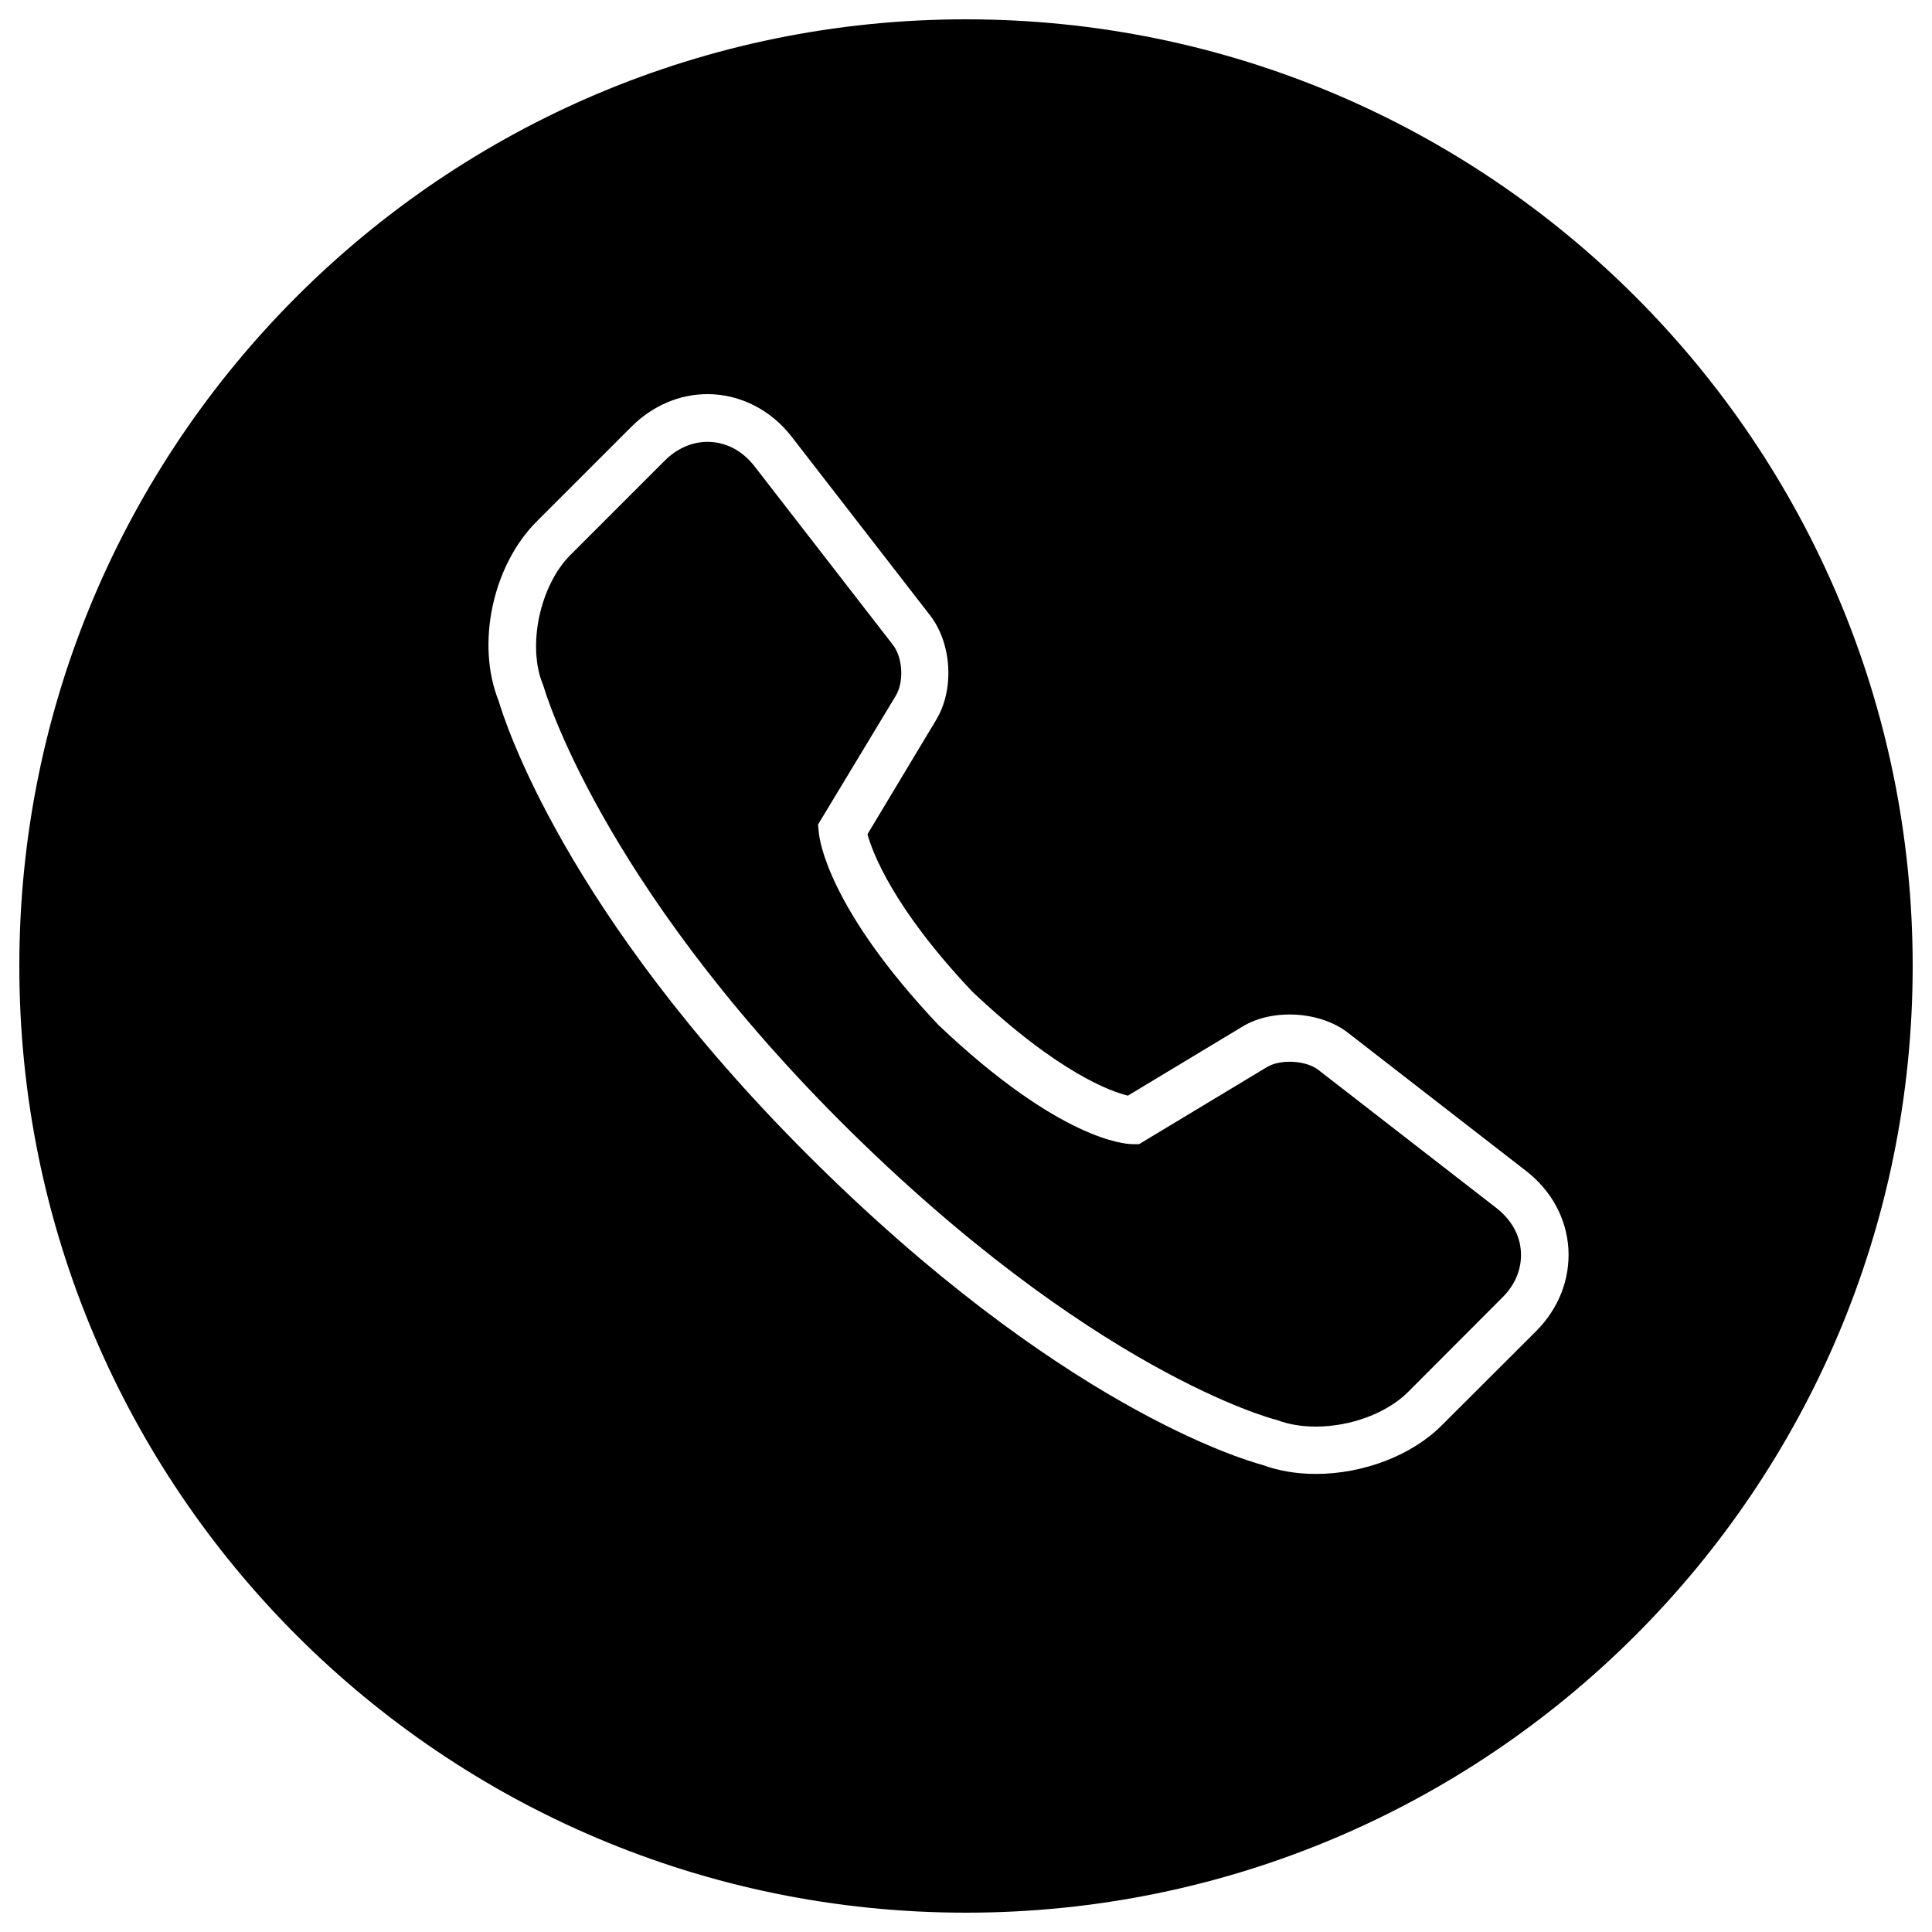 <svg enable-background="new 0 0 1000 1000" viewBox="0 0 1000 1000" xmlns="http://www.w3.org/2000/svg"><path d="m774.7 625.4-92.3-71.6c-6.4-5-19.6-5.7-26.6-1.5l-66.2 39.9h-3.5c-3.7 0-37.5-2-100.3-61.6-57-60.3-61.7-95.9-62-99.8l-.4-4 40.2-66.6c4.4-7.2 3.7-19.9-1.5-26.5l-71.6-92.4c-6.3-8.1-14.9-12.6-24.3-12.6-8 0-15.8 3.4-22.1 9.7l-48.9 48.9c-15.8 15.8-22.4 47.1-14.2 67l.5 1.4c.3 1 28.7 99.8 153.8 225 129.7 129.4 223.7 153.8 224.6 154l1.4.4c5.7 2.2 12.6 3.3 19.8 3.3 18.1 0 36.8-7 47.7-17.9l48.8-48.9c6.8-6.7 10.2-15.2 9.6-23.9-.5-8.5-5-16.4-12.5-22.3z"/><path d="m500 10c-270.6 0-490 219.4-490 490s219.4 490 490 490 490-219.4 490-490-219.4-490-490-490zm295 679.1-48.9 48.8c-15.4 15.4-40.4 25-65 25-10 0-19.4-1.6-27.8-4.7-10-2.7-105.4-30.7-235.3-160.5-125.8-125.7-156.8-224.5-159.9-234.9-11.8-29.4-3.2-70.1 19.8-93l48.9-48.9c10.9-10.9 24.9-16.9 39.4-16.9 16.8 0 32.8 8.1 43.6 22.1l71.6 92.4c11.3 14.6 12.7 38.4 3.1 54.2l-35.5 59.1c2.6 9.4 13.2 38 54.2 81.4 44.8 42.4 72 51.8 80.6 53.9l59.4-35.8c15.5-9.4 40-7.9 54.3 3.1l92.3 71.6c13.2 10.2 21 24.6 22 40.3.9 15.8-5 31-16.8 42.8z"/></svg>